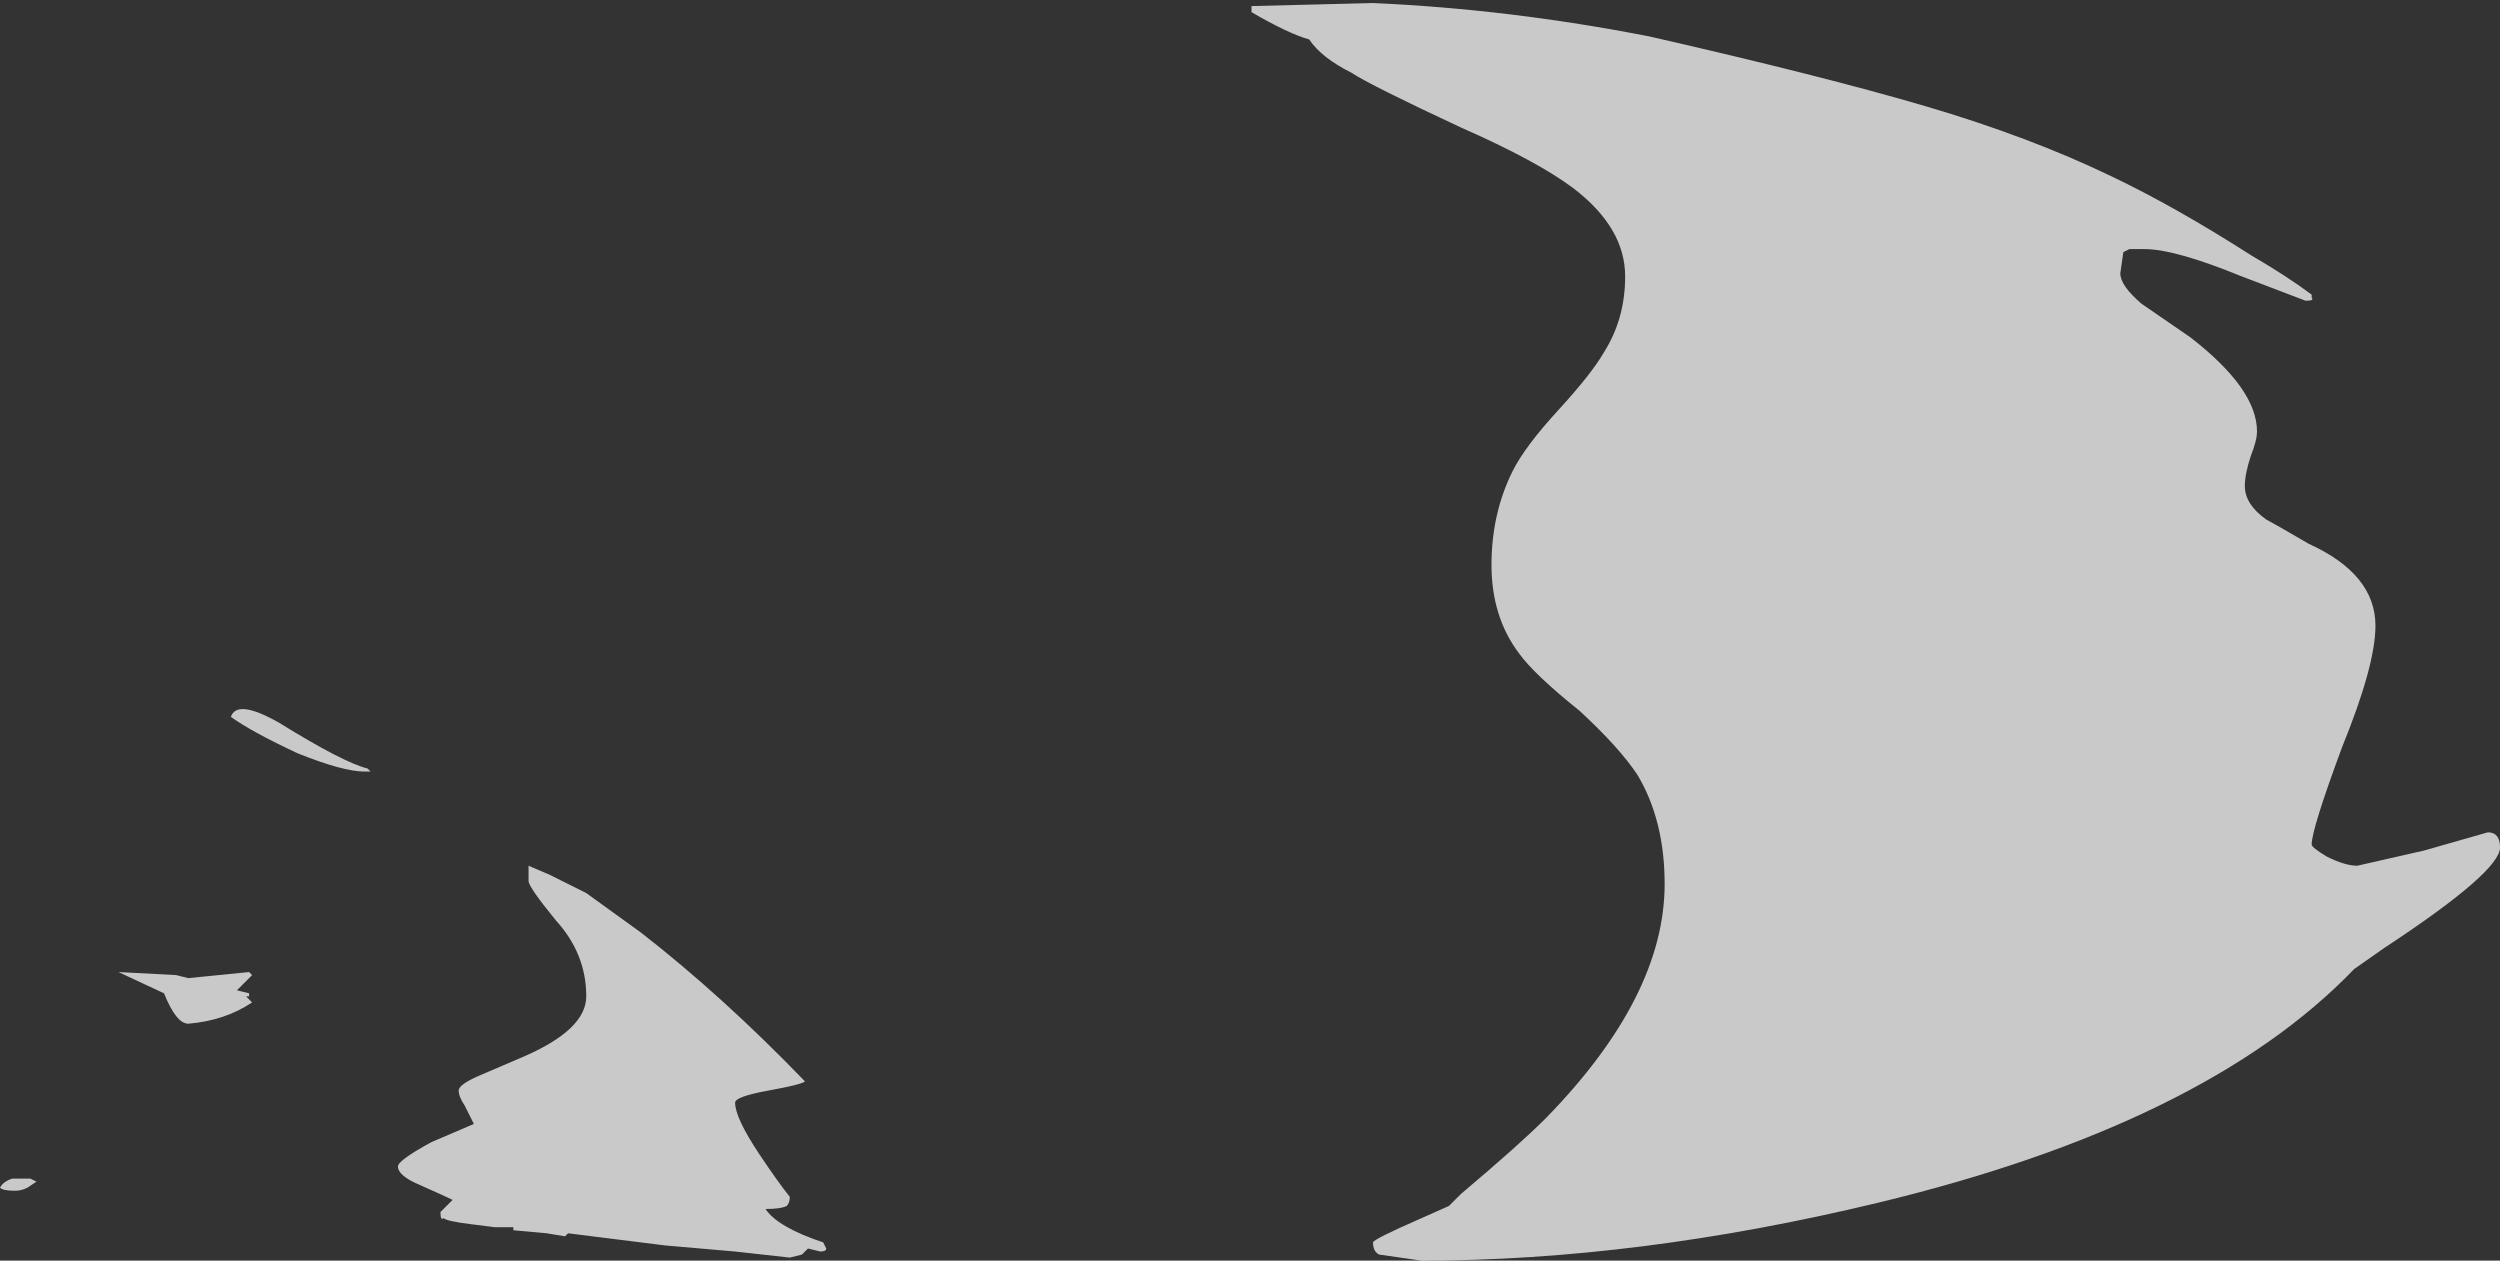 <?xml version="1.0" encoding="UTF-8" standalone="no"?>
<svg xmlns:ffdec="https://www.free-decompiler.com/flash" xmlns:xlink="http://www.w3.org/1999/xlink" ffdec:objectType="shape" height="20.75px" width="41.15px" xmlns="http://www.w3.org/2000/svg">
  <rect width="100%" height="100%" fill="#333333" stroke="none"/>
  <g transform="matrix(1.0, 0.0, 0.0, 1.0, 22.2, 20.25)">
    <path d="M12.75 -16.1 L12.7 -15.75 Q12.7 -15.55 13.05 -15.25 L13.85 -14.7 Q14.95 -13.85 14.95 -13.15 14.95 -13.0 14.85 -12.75 14.75 -12.45 14.75 -12.25 14.75 -11.95 15.1 -11.7 15.2 -11.65 15.8 -11.3 16.9 -10.8 16.9 -9.95 16.9 -9.3 16.35 -7.95 15.85 -6.6 15.85 -6.35 15.85 -6.3 16.1 -6.15 16.4 -6.0 16.6 -6.0 L17.7 -6.25 18.75 -6.55 Q18.95 -6.55 18.95 -6.3 18.95 -5.9 17.05 -4.65 L16.55 -4.3 Q14.1 -1.75 8.7 -0.45 4.75 0.5 1.2 0.5 L0.5 0.4 Q0.4 0.35 0.4 0.2 0.4 0.15 1.2 -0.2 L1.65 -0.4 1.85 -0.6 Q2.8 -1.4 3.25 -1.85 5.2 -3.85 5.2 -5.7 5.2 -6.75 4.75 -7.5 4.45 -7.95 3.8 -8.55 3.05 -9.15 2.8 -9.5 2.35 -10.1 2.35 -10.95 2.35 -11.8 2.7 -12.5 2.9 -12.9 3.45 -13.5 4.0 -14.1 4.2 -14.45 4.55 -15.0 4.55 -15.7 4.55 -16.5 3.7 -17.15 3.1 -17.6 1.85 -18.15 0.35 -18.85 0.05 -19.05 -0.45 -19.3 -0.65 -19.6 -1.0 -19.7 -1.6 -20.05 L-1.6 -20.15 0.4 -20.2 Q2.65 -20.1 4.95 -19.65 7.8 -19.0 9.5 -18.5 11.2 -18.0 12.55 -17.35 13.6 -16.85 14.85 -16.05 15.45 -15.7 15.85 -15.4 L15.85 -15.35 Q15.9 -15.3 15.75 -15.3 L14.7 -15.7 Q13.6 -16.15 13.1 -16.15 L12.85 -16.15 12.75 -16.1 M-16.2 -7.55 Q-16.55 -7.55 -17.3 -7.85 -18.05 -8.2 -18.4 -8.45 -18.3 -8.75 -17.6 -8.35 -16.55 -7.7 -16.15 -7.6 L-16.1 -7.55 -16.2 -7.55 M-19.5 -3.9 L-20.25 -4.25 -19.3 -4.2 -19.1 -4.15 -18.1 -4.25 -18.05 -4.2 -18.3 -3.95 -18.1 -3.9 -18.1 -3.85 -18.15 -3.85 -18.05 -3.75 Q-18.5 -3.45 -19.1 -3.4 -19.3 -3.4 -19.5 -3.9 M-21.7 -0.85 L-21.6 -0.8 -21.75 -0.7 Q-21.85 -0.65 -21.95 -0.65 -22.15 -0.65 -22.2 -0.7 -22.15 -0.8 -22.0 -0.85 L-21.7 -0.85 M-13.15 -5.85 L-12.55 -5.55 Q-12.2 -5.3 -11.65 -4.9 -10.3 -3.85 -8.95 -2.45 -9.0 -2.4 -9.55 -2.3 -10.1 -2.2 -10.1 -2.1 -10.1 -1.85 -9.7 -1.25 -9.4 -0.8 -9.2 -0.55 -9.2 -0.45 -9.25 -0.4 -9.35 -0.35 -9.6 -0.35 -9.4 -0.05 -8.65 0.2 L-8.6 0.3 Q-8.6 0.35 -8.7 0.35 L-8.9 0.3 -9.0 0.4 -9.2 0.45 -10.1 0.35 -11.25 0.25 -12.85 0.05 -12.9 0.1 -13.2 0.05 -13.75 0.0 -13.75 -0.05 -14.05 -0.05 -14.45 -0.1 Q-14.85 -0.15 -14.9 -0.2 -14.95 -0.15 -14.95 -0.3 L-14.75 -0.5 Q-14.85 -0.55 -15.3 -0.75 -15.65 -0.9 -15.65 -1.05 -15.65 -1.15 -15.1 -1.45 L-14.4 -1.75 -14.55 -2.05 Q-14.65 -2.2 -14.65 -2.3 -14.65 -2.4 -14.3 -2.55 L-13.6 -2.85 Q-12.55 -3.3 -12.55 -3.85 -12.55 -4.55 -13.05 -5.1 -13.5 -5.65 -13.5 -5.75 L-13.5 -6.0 -13.15 -5.85" fill="#ffffff" fill-opacity="0.737" fill-rule="evenodd" stroke="none"/>
  </g>
</svg>
